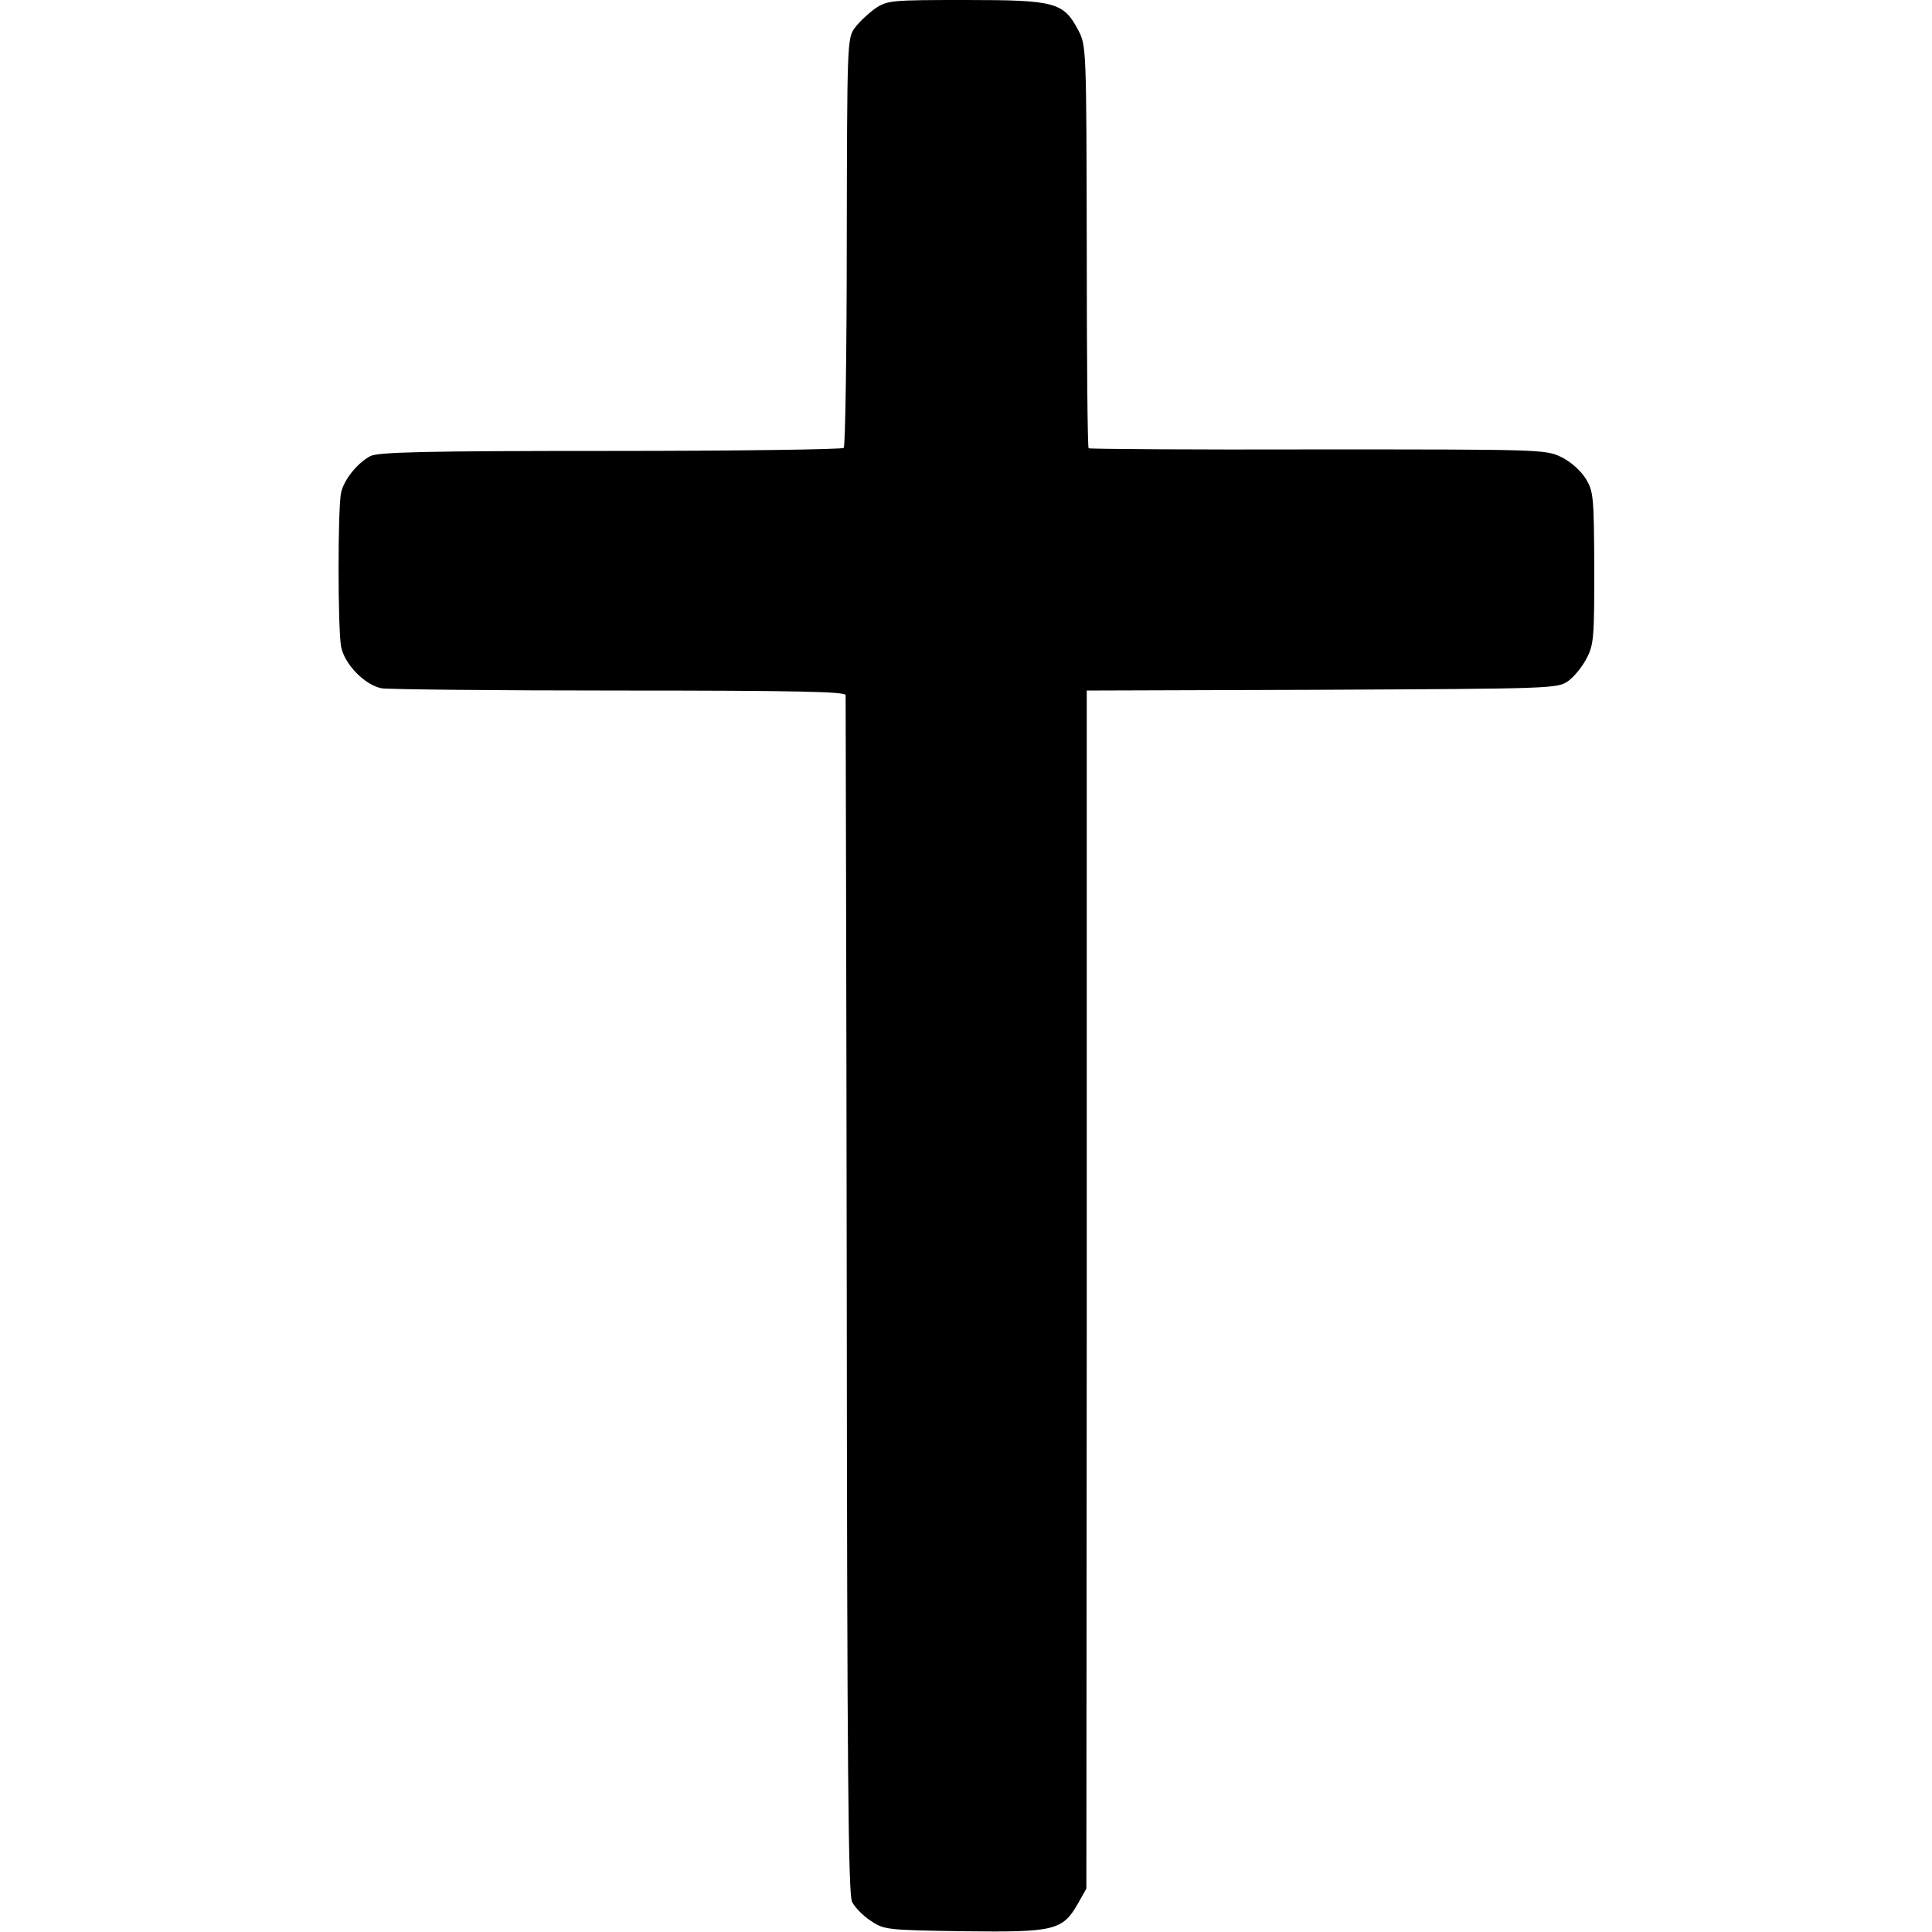 <?xml version="1.0" standalone="no"?>
<!DOCTYPE svg PUBLIC "-//W3C//DTD SVG 20010904//EN"
 "http://www.w3.org/TR/2001/REC-SVG-20010904/DTD/svg10.dtd">
<svg version="1.0" xmlns="http://www.w3.org/2000/svg"
 width="512pt" height="512pt" viewBox="0 0 512 512"
 preserveAspectRatio="xMidYMid meet">
<g transform="translate(0,512) scale(0.1,-0.1)"
fill="#000000" stroke="none">
<path d="M2320 5098 c-18 -13 -43 -36 -54 -51 -21 -28 -21 -37 -22 -568 0
-296 -4 -542 -8 -546 -4 -4 -282 -8 -619 -8 -490 0 -617 -3 -636 -14 -35 -19
-69 -62 -77 -96 -9 -39 -9 -361 0 -409 9 -46 62 -101 107 -110 17 -3 301 -6
630 -6 472 0 599 -3 600 -12 0 -7 2 -724 3 -1593 1 -1251 4 -1585 14 -1605 7
-14 29 -37 49 -50 36 -24 41 -25 247 -28 241 -3 262 2 303 74 l22 39 1 1485
c0 817 0 1531 0 1587 l0 103 624 2 c612 3 625 3 653 24 15 11 37 38 48 60 19
36 20 57 20 240 -1 189 -2 202 -23 236 -13 21 -40 45 -65 57 -41 20 -58 20
-645 20 -332 -1 -605 1 -607 3 -3 2 -5 243 -5 536 -1 528 -1 531 -23 573 -39
73 -61 79 -298 79 -197 0 -207 -1 -239 -22z"/>
</g>
</svg>
